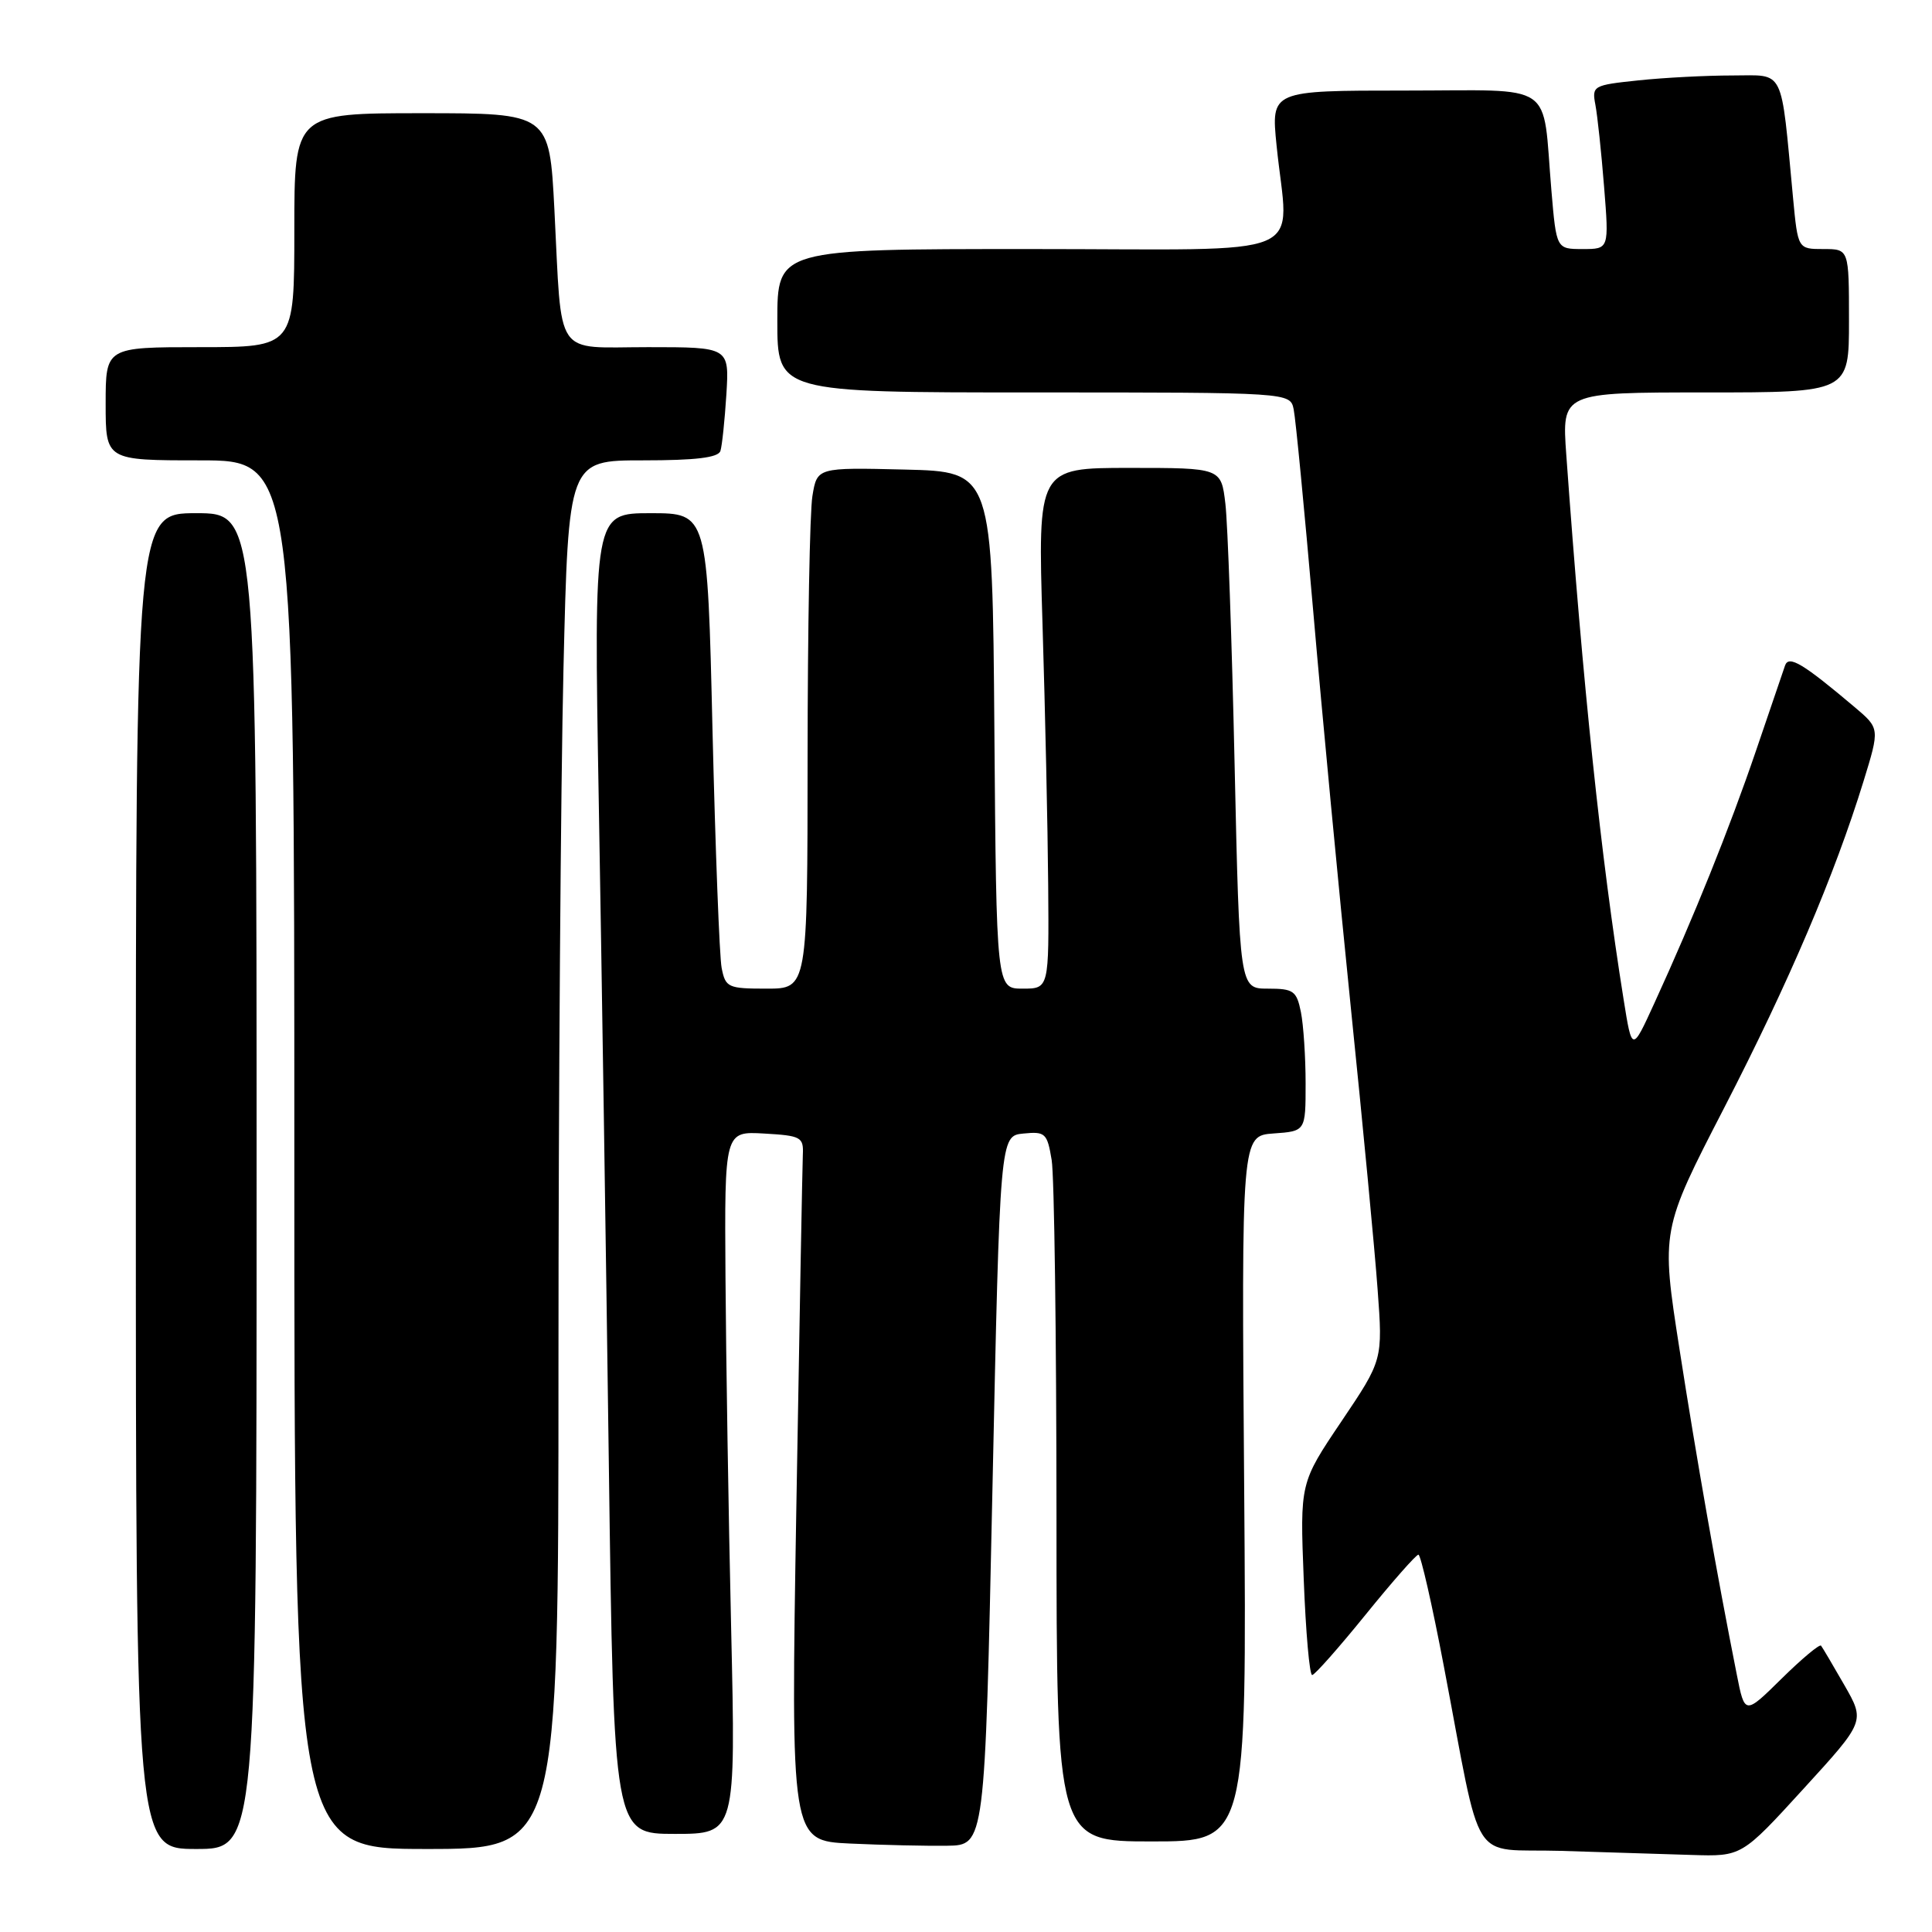 <?xml version="1.0" encoding="UTF-8" standalone="no"?>
<!DOCTYPE svg PUBLIC "-//W3C//DTD SVG 1.1//EN" "http://www.w3.org/Graphics/SVG/1.1/DTD/svg11.dtd" >
<svg xmlns="http://www.w3.org/2000/svg" xmlns:xlink="http://www.w3.org/1999/xlink" version="1.1" viewBox="0 0 256 256">
 <g >
 <path fill="currentColor"
d=" M 238.96 237.04 C 247.14 228.09 247.14 228.09 244.39 223.29 C 242.88 220.66 241.49 218.30 241.30 218.06 C 241.11 217.82 238.76 219.78 236.07 222.43 C 231.19 227.24 231.19 227.24 230.13 221.87 C 227.49 208.59 224.80 193.29 222.54 178.76 C 220.09 163.03 220.09 163.03 228.48 146.76 C 237.04 130.15 243.09 115.96 246.93 103.51 C 249.08 96.52 249.08 96.52 245.79 93.73 C 238.90 87.91 237.02 86.78 236.53 88.18 C 236.28 88.91 234.54 94.00 232.67 99.50 C 229.18 109.74 224.44 121.52 219.20 132.95 C 216.25 139.40 216.25 139.40 215.14 132.45 C 212.13 113.63 209.75 91.02 207.54 60.25 C 206.95 52.00 206.95 52.00 225.98 52.00 C 245.00 52.00 245.00 52.00 245.00 42.50 C 245.00 33.00 245.00 33.00 241.62 33.00 C 238.23 33.00 238.23 33.00 237.59 26.25 C 235.93 8.67 236.58 10.00 229.55 10.00 C 226.11 10.00 220.51 10.29 217.10 10.65 C 211.09 11.28 210.92 11.37 211.40 13.90 C 211.67 15.33 212.19 20.21 212.55 24.75 C 213.21 33.00 213.21 33.00 209.72 33.00 C 206.23 33.00 206.23 33.00 205.57 25.25 C 204.32 10.55 206.45 12.00 186.13 12.00 C 168.42 12.00 168.42 12.00 169.15 19.25 C 170.69 34.65 174.61 33.00 136.50 33.00 C 103.00 33.00 103.00 33.00 103.00 42.50 C 103.00 52.00 103.00 52.00 136.98 52.00 C 170.96 52.00 170.96 52.00 171.42 54.25 C 171.68 55.49 172.84 67.53 174.01 81.00 C 175.17 94.47 177.42 118.10 178.99 133.50 C 180.57 148.90 182.17 165.71 182.54 170.85 C 183.23 180.20 183.23 180.20 177.74 188.35 C 172.25 196.50 172.25 196.50 172.75 209.25 C 173.02 216.26 173.52 221.98 173.87 221.95 C 174.22 221.93 177.40 218.33 180.95 213.95 C 184.49 209.58 187.64 206.00 187.95 206.00 C 188.25 206.01 189.77 212.64 191.31 220.75 C 196.50 247.94 194.56 244.89 206.82 245.25 C 212.70 245.43 220.49 245.67 224.14 245.79 C 230.78 246.00 230.78 246.00 238.96 237.04 Z  M 34.00 156.50 C 34.00 68.00 34.00 68.00 26.00 68.00 C 18.00 68.00 18.00 68.00 18.00 156.50 C 18.00 245.00 18.00 245.00 26.00 245.00 C 34.00 245.00 34.00 245.00 34.00 156.50 Z  M 74.00 180.75 C 74.00 145.41 74.30 104.01 74.66 88.75 C 75.32 61.00 75.32 61.00 85.19 61.00 C 92.21 61.00 95.18 60.64 95.46 59.75 C 95.68 59.06 96.03 55.69 96.25 52.25 C 96.63 46.00 96.63 46.00 85.89 46.00 C 73.27 46.00 74.49 47.79 73.46 27.75 C 72.80 15.00 72.80 15.00 55.90 15.00 C 39.00 15.00 39.00 15.00 39.00 30.50 C 39.00 46.00 39.00 46.00 26.50 46.00 C 14.00 46.00 14.00 46.00 14.00 53.50 C 14.00 61.00 14.00 61.00 26.50 61.00 C 39.00 61.00 39.00 61.00 39.00 153.00 C 39.00 245.00 39.00 245.00 56.50 245.00 C 74.00 245.00 74.00 245.00 74.00 180.75 Z  M 131.50 197.50 C 132.50 150.50 132.50 150.50 135.61 150.20 C 138.51 149.91 138.76 150.15 139.35 153.70 C 139.70 155.79 139.98 176.96 139.99 200.75 C 140.00 244.00 140.00 244.00 152.61 244.00 C 165.21 244.00 165.21 244.00 164.86 197.25 C 164.50 150.50 164.50 150.50 168.75 150.19 C 173.00 149.89 173.00 149.89 173.00 143.57 C 173.00 140.09 172.72 135.84 172.38 134.12 C 171.81 131.29 171.40 131.00 168.00 131.00 C 164.25 131.00 164.25 131.00 163.59 101.25 C 163.23 84.89 162.68 69.36 162.37 66.75 C 161.81 62.00 161.81 62.00 149.66 62.00 C 137.50 62.00 137.50 62.00 138.14 82.75 C 138.49 94.16 138.83 109.69 138.89 117.25 C 139.00 131.00 139.00 131.00 135.51 131.00 C 132.03 131.00 132.03 131.00 131.76 96.75 C 131.50 62.50 131.50 62.50 119.89 62.22 C 108.27 61.94 108.27 61.94 107.65 65.72 C 107.30 67.80 107.02 83.34 107.01 100.25 C 107.00 131.00 107.00 131.00 101.58 131.00 C 96.46 131.00 96.13 130.85 95.62 128.25 C 95.33 126.74 94.79 112.56 94.41 96.75 C 93.74 68.00 93.74 68.00 86.21 68.00 C 78.68 68.00 78.68 68.00 79.34 106.25 C 79.71 127.29 80.31 166.66 80.67 193.75 C 81.33 243.00 81.33 243.00 89.41 243.00 C 97.50 243.00 97.50 243.00 96.88 215.75 C 96.53 200.76 96.20 179.81 96.13 169.20 C 96.00 149.90 96.00 149.90 101.25 150.20 C 106.14 150.48 106.49 150.67 106.38 153.00 C 106.32 154.38 105.93 175.39 105.52 199.71 C 104.78 243.91 104.78 243.91 112.64 244.28 C 116.96 244.48 122.75 244.61 125.50 244.57 C 130.50 244.50 130.50 244.50 131.50 197.50 Z "/>
</g>
</svg>